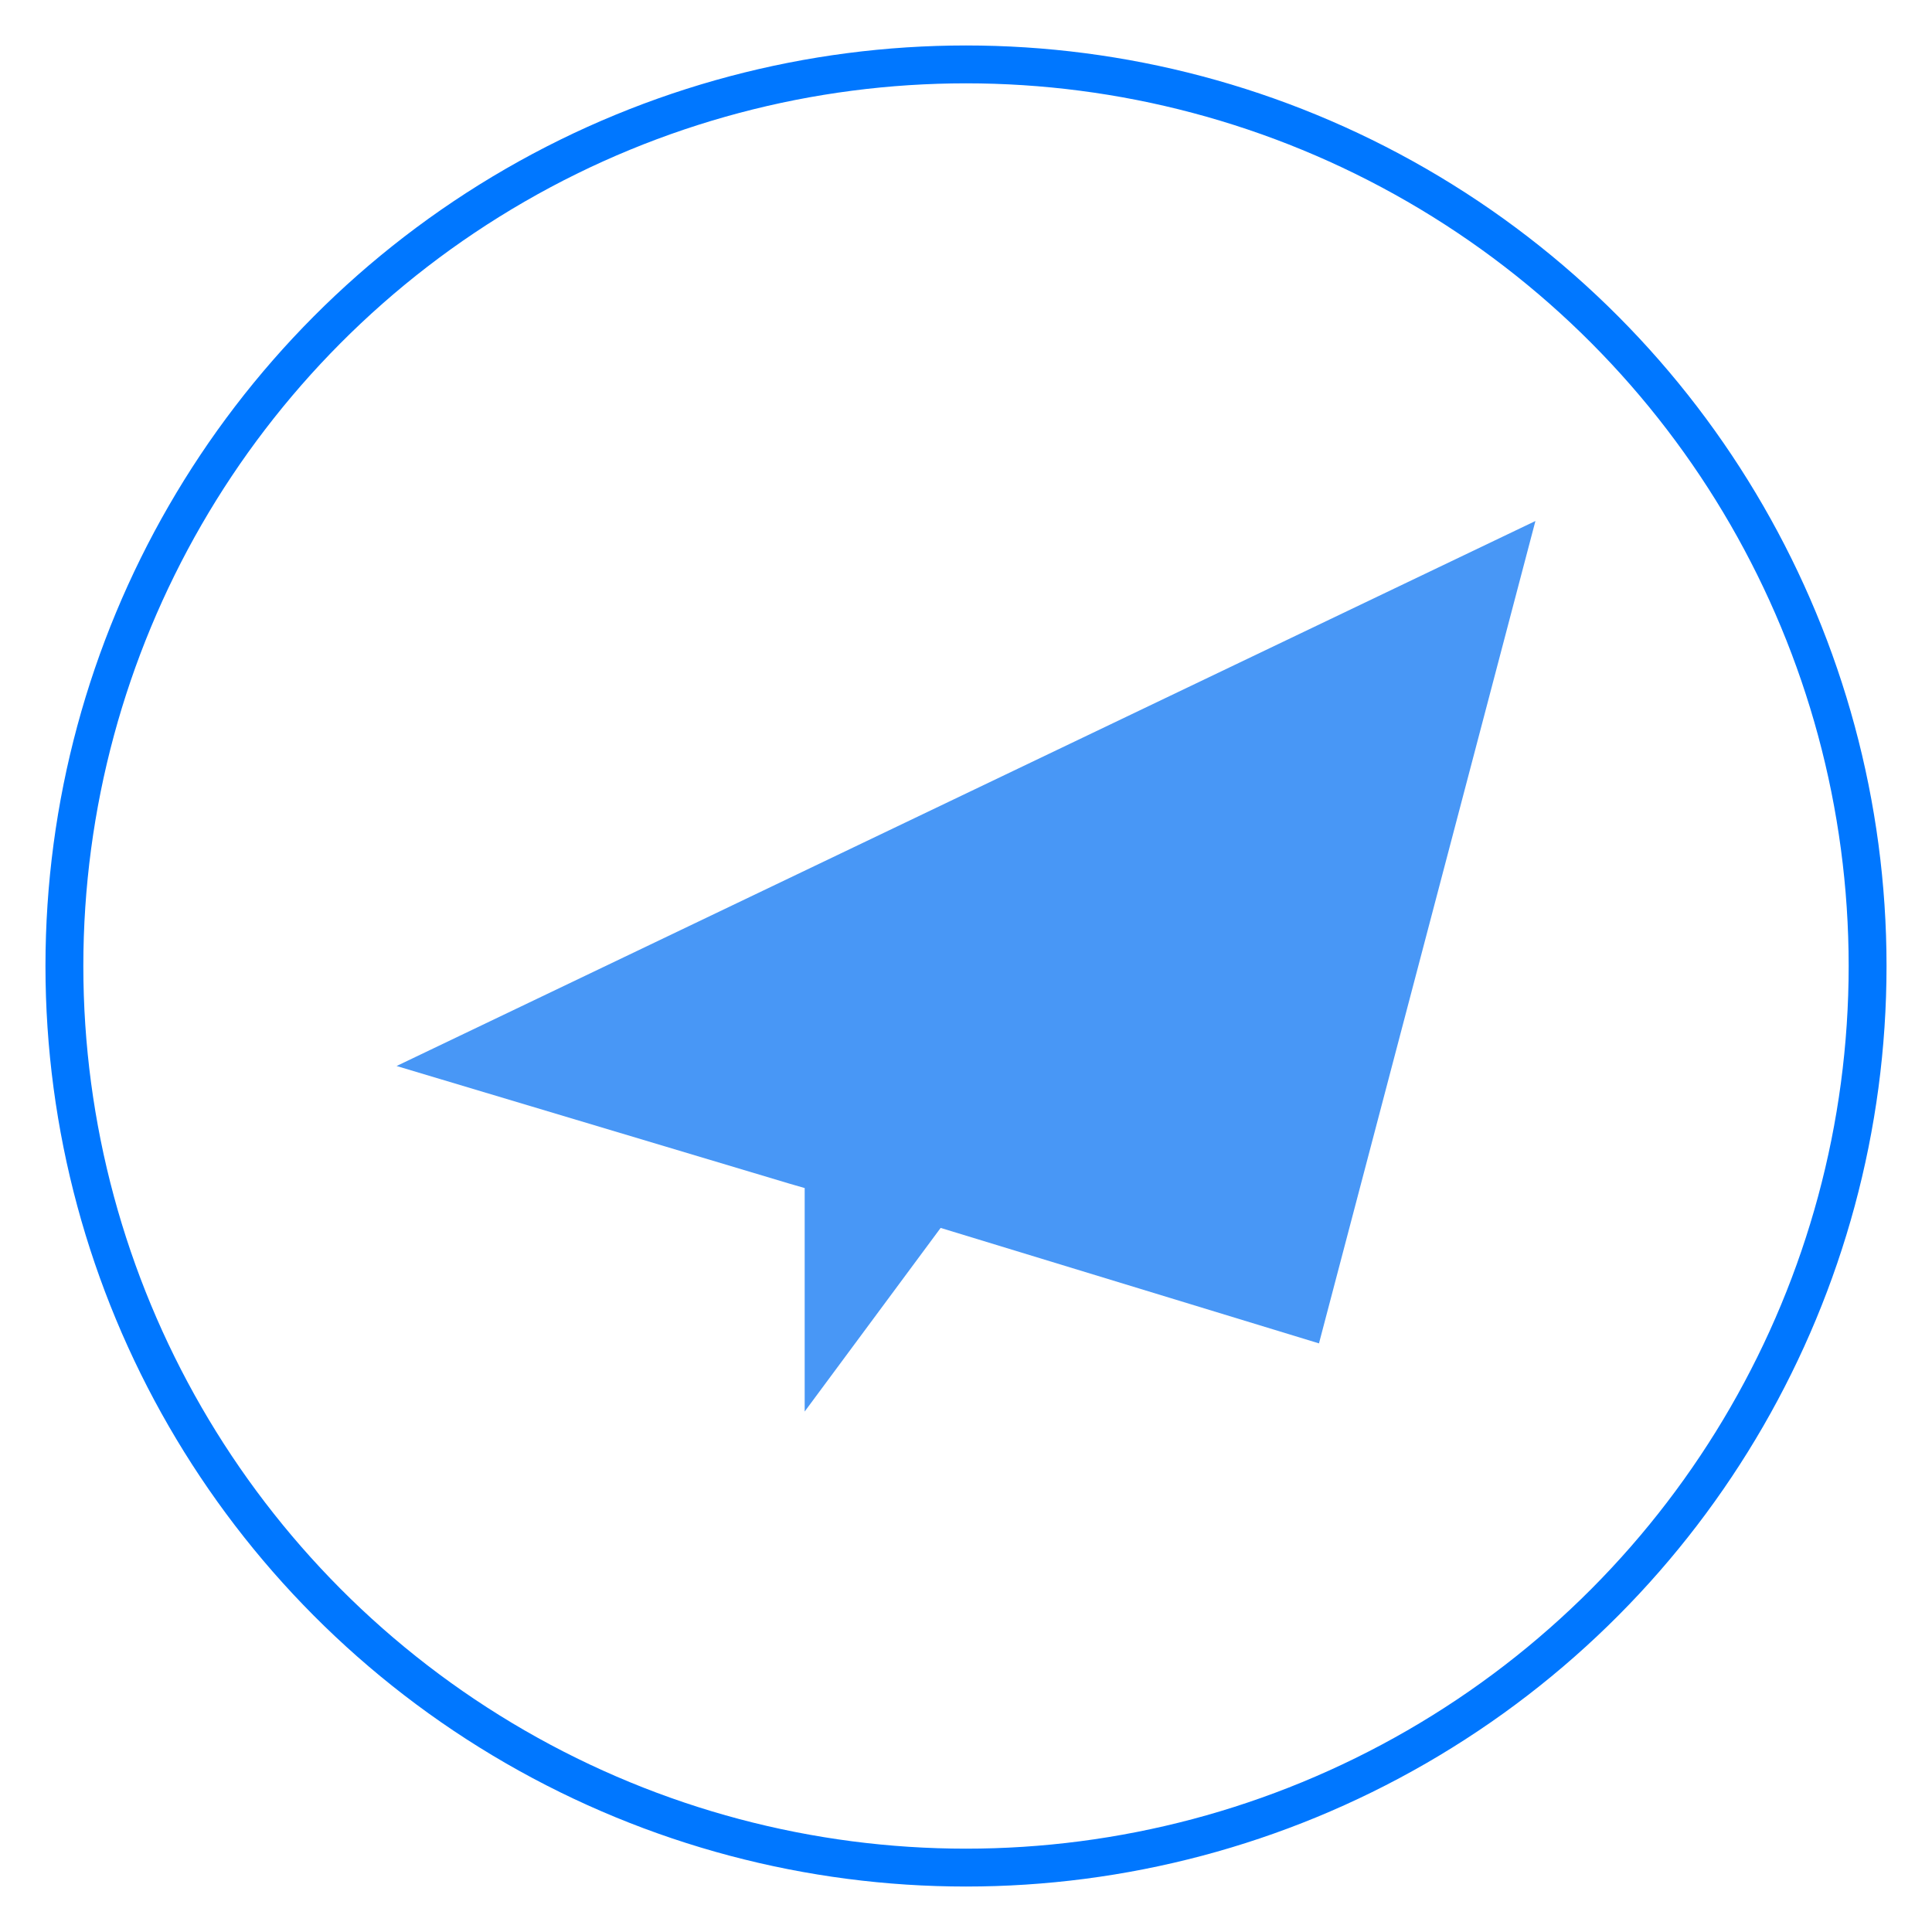<?xml version="1.0" encoding="UTF-8"?>
<svg width="30px" height="30px" viewBox="0 0 30 30" version="1.1" xmlns="http://www.w3.org/2000/svg" xmlns:xlink="http://www.w3.org/1999/xlink">
    <!-- Generator: Sketch 52.1 (67048) - http://www.bohemiancoding.com/sketch -->
    <title>plane copy</title>
    <desc>Created with Sketch.</desc>
    <g id="plane-copy" stroke="none" stroke-width="1" fill="none" fill-rule="evenodd">
        <g id="plane" transform="translate(1, 1)">
            <circle id="Oval" stroke="#0077FF" stroke-width="0.588" cx="14" cy="14" r="14"></circle>
            <g id="飞机" transform="translate(5.158, 7.074)" fill="#4897F6" fill-rule="nonzero">
                <path d="M14.323,12.786 L7.796,10.794 L6.105,10.307 L0,8.479 L17.684,0.016 L14.323,12.786 Z M6.337,13.844 L6.337,10.332 L8.486,10.942 L6.337,13.844 Z" id="Shape"></path>
            </g>
        </g>
    </g>
</svg>